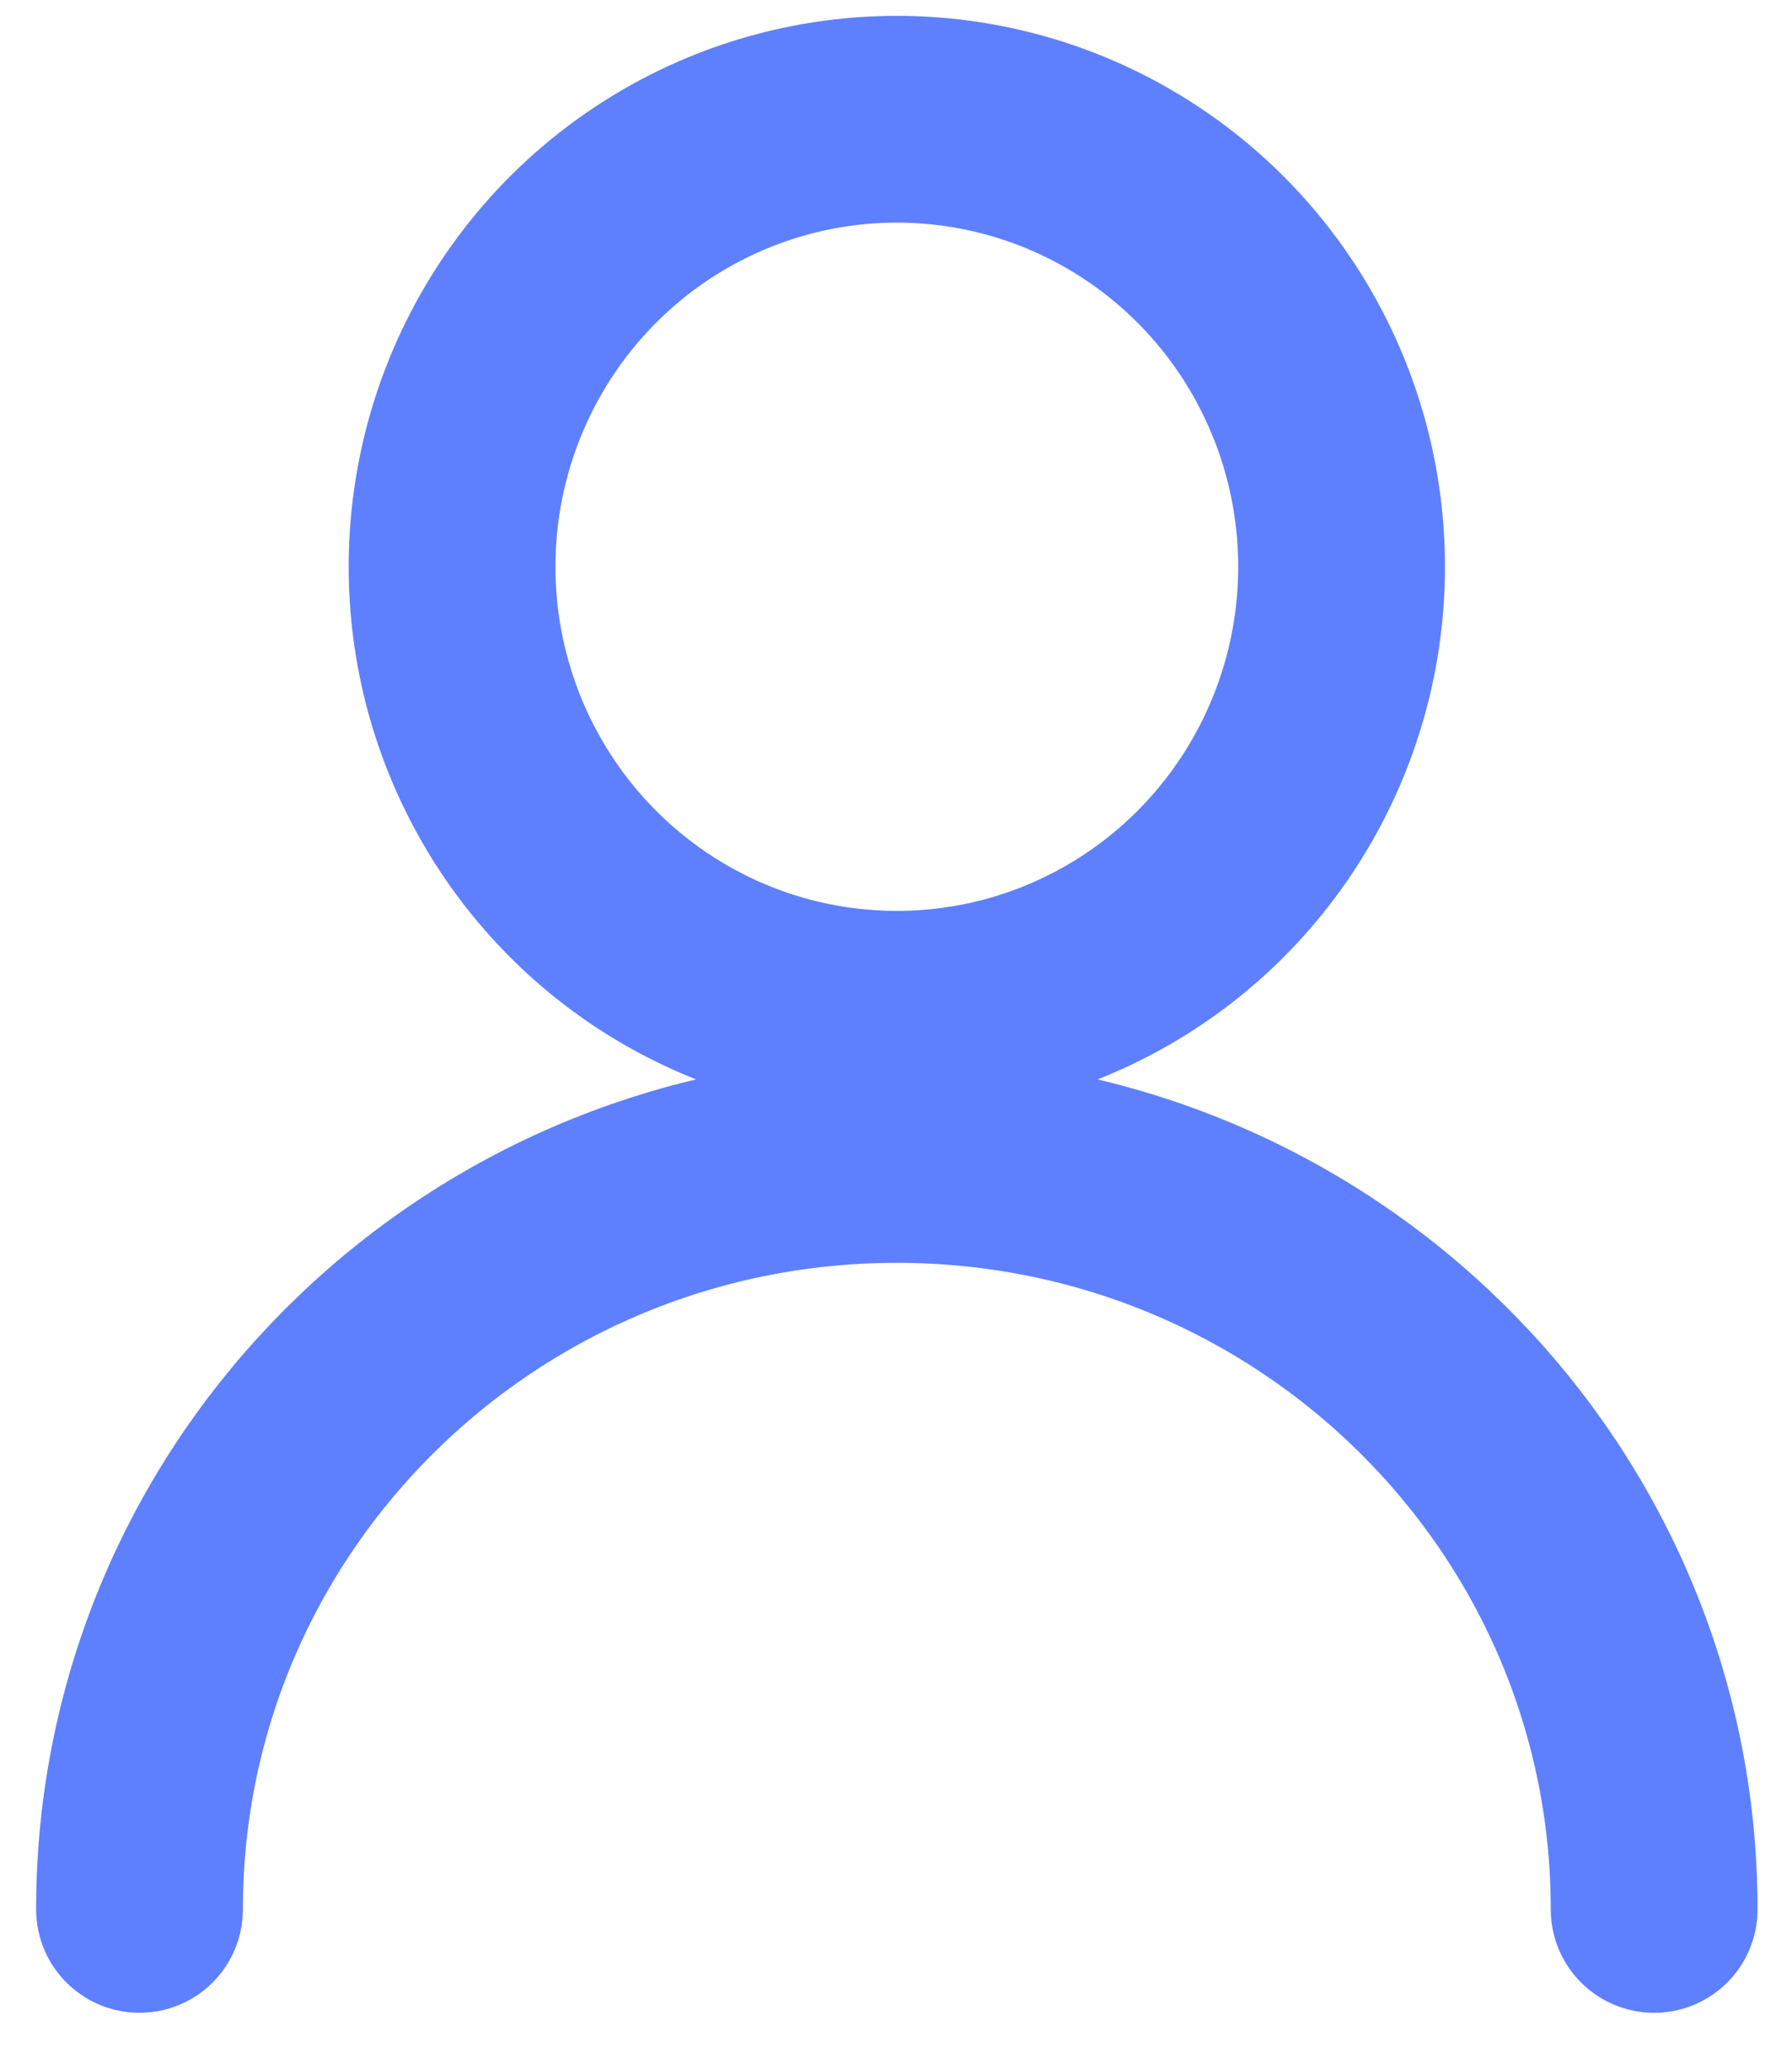 <svg width="26" height="30" viewBox="0 0 26 30" fill="none" xmlns="http://www.w3.org/2000/svg">
<ellipse cx="13.012" cy="8.223" rx="6.453" ry="6.493" stroke="#5E80FF" stroke-width="3" stroke-linecap="round" stroke-linejoin="round"/>
<path d="M24 27.703C24 21.694 19.08 16.822 13.012 16.822C6.943 16.822 2.024 21.694 2.024 27.703" stroke="#5E80FF" stroke-width="3" stroke-linecap="round" stroke-linejoin="round"/>
</svg>
